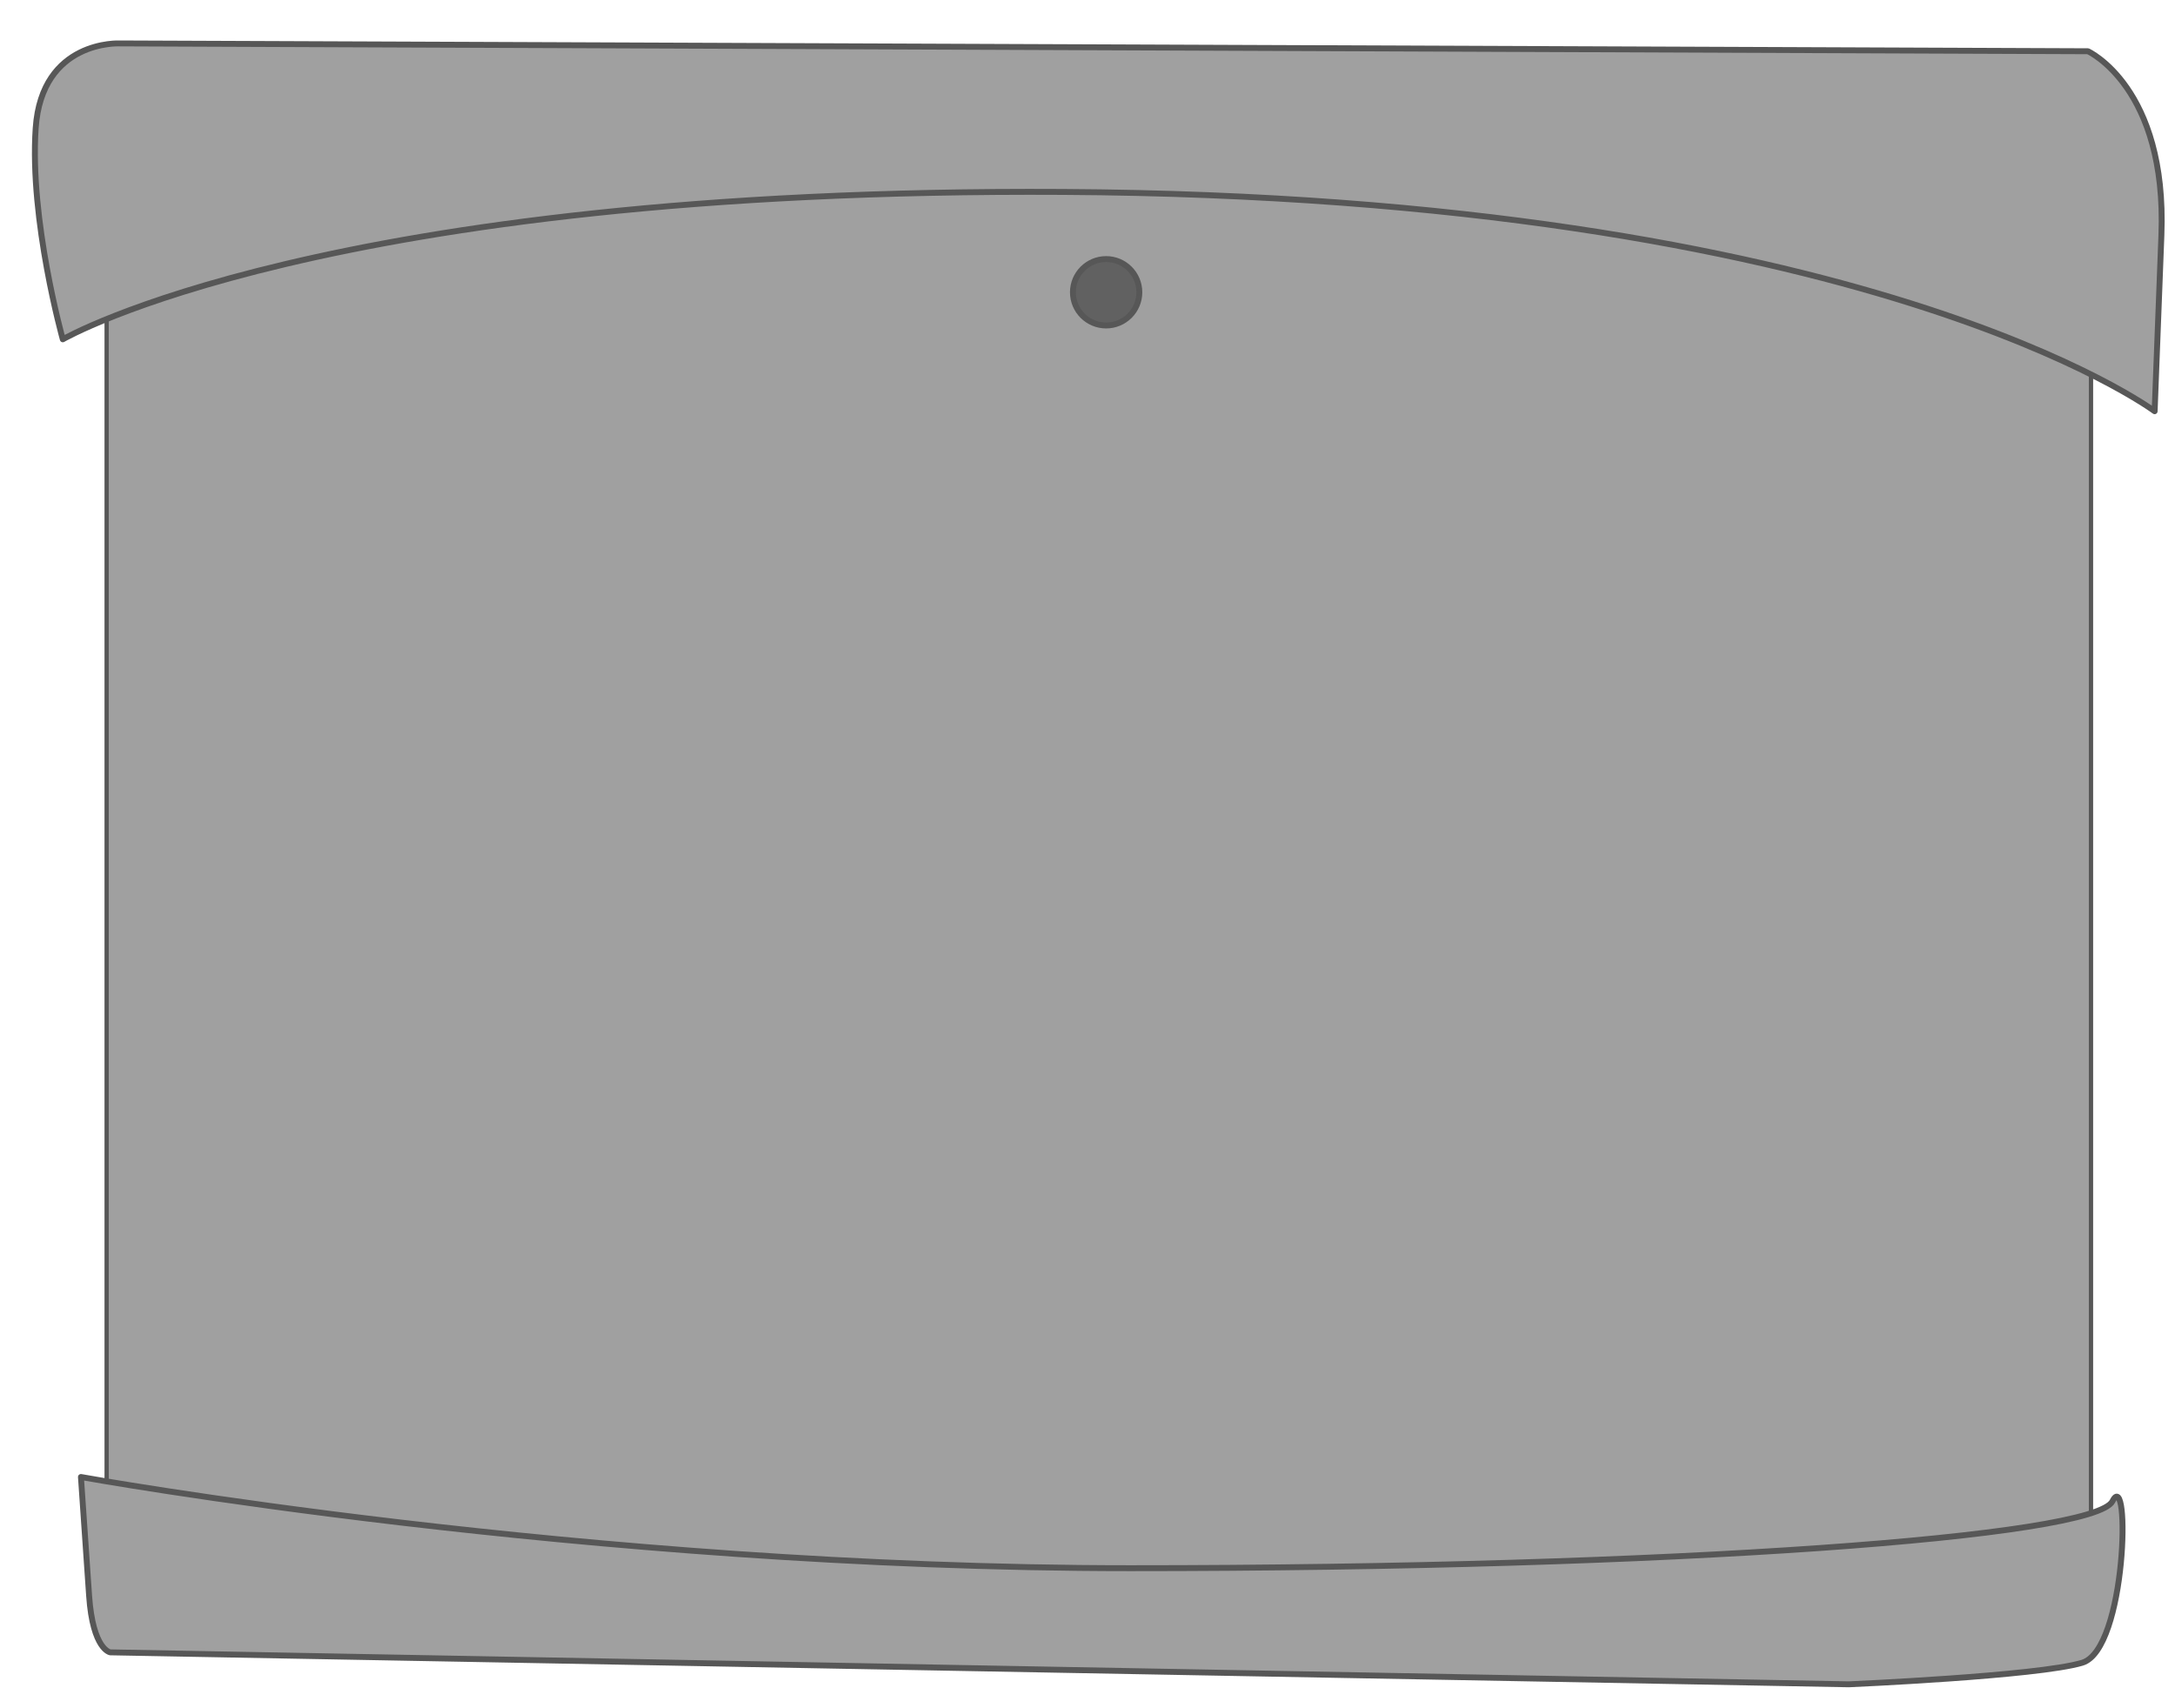 <?xml version="1.0" encoding="UTF-8" standalone="no"?>
<!-- Created with Inkscape (http://www.inkscape.org/) -->

<svg
   width="694.701"
   height="545.52"
   viewBox="0 0 183.807 144.336"
   version="1.1"
   id="svg1"
   inkscape:version="1.4 (86a8ad7, 2024-10-11)"
   sodipodi:docname="annot-plakat-night.svg"
   xmlns:inkscape="http://www.inkscape.org/namespaces/inkscape"
   xmlns:sodipodi="http://sodipodi.sourceforge.net/DTD/sodipodi-0.dtd"
   xmlns="http://www.w3.org/2000/svg"
   xmlns:svg="http://www.w3.org/2000/svg">
  <sodipodi:namedview
     id="namedview1"
     pagecolor="#505050"
     bordercolor="#eeeeee"
     borderopacity="1"
     inkscape:showpageshadow="0"
     inkscape:pageopacity="0"
     inkscape:pagecheckerboard="0"
     inkscape:deskcolor="#505050"
     inkscape:document-units="mm"
     inkscape:zoom="0.5"
     inkscape:cx="323"
     inkscape:cy="501"
     inkscape:window-width="1920"
     inkscape:window-height="1001"
     inkscape:window-x="-9"
     inkscape:window-y="-9"
     inkscape:window-maximized="1"
     inkscape:current-layer="layer3" />
  <defs
     id="defs1" />
  <g
     inkscape:groupmode="layer"
     id="layer3"
     inkscape:label="plakat-night"
     transform="translate(6.138,-96.066)"
     style="display:inline">
    <path
       style="display:inline;fill:#a0a0a0;fill-opacity:1;stroke:#575757;stroke-width:0.362;stroke-linecap:round;stroke-linejoin:round;stroke-dasharray:none;stroke-opacity:1;paint-order:markers fill stroke"
       d="M 2.874,109.95 V 231.582 H 170.57 V 110.544 Z"
       id="path3-2" />
    <path
       style="display:inline;fill:#a0a0a0;fill-opacity:1;stroke:#575757;stroke-width:0.5;stroke-linecap:round;stroke-linejoin:round;stroke-dasharray:none;stroke-opacity:1;paint-order:markers fill stroke"
       d="m -0.831,124.737 c 0,0 -2.822,-10.066 -2.292,-17.837 0.511,-7.502 7.104,-7.165 7.104,-7.165 L 170.312,100.396 c 0,0 6.687,3.039 6.208,15.53 l -0.572,14.888 c 0,0 -24.217,-18.137 -92.245,-18.53 -62.495,-0.361 -84.534,12.454 -84.534,12.454 z"
       id="path1-2"
       sodipodi:nodetypes="csccscsc" />
    <path
       style="display:inline;fill:#a0a0a0;fill-opacity:1;stroke:#575757;stroke-width:0.5;stroke-linecap:round;stroke-linejoin:round;stroke-dasharray:none;stroke-opacity:1;paint-order:markers fill stroke"
       d="m 3.181,235.688 c 0,0 -1.473,-0.2 -1.788,-4.774 L 0.702,220.871 c 0,0 42.62,7.706 88.661,7.706 46.041,0 81.515,-2.642 83.024,-5.661 1.51,-3.019 1.216,12.518 -2.558,13.651 -3.774,1.132 -19.727,1.822 -19.727,1.822 z"
       id="path4-7"
       sodipodi:nodetypes="cscssscc" />
  </g>
  <g
     inkscape:groupmode="layer"
     id="layer2"
     inkscape:label="plakat-day"
     style="display:none">
    <path
       style="fill:#ffffff;fill-opacity:1;stroke:#878787;stroke-width:0.5;stroke-linecap:round;stroke-linejoin:round;stroke-dasharray:none;stroke-opacity:1;paint-order:markers fill stroke"
       d="M 8.893,14.024 V 246.115 H 176.451 V 15.157 Z"
       id="path3" />
    <path
       style="fill:#ffffff;stroke:#878787;stroke-width:0.5;stroke-linecap:round;stroke-linejoin:round;stroke-dasharray:none;stroke-opacity:1;paint-order:markers fill stroke"
       d="m 5.119,28.742 c 0,0 -2.822,-10.066 -2.292,-17.837 0.511,-7.502 7.104,-7.165 7.104,-7.165 l 166.331,0.66 c 0,0 6.687,3.039 6.208,15.53 l -0.572,14.888 c 0,0 -24.217,-18.137 -92.245,-18.53 C 27.157,15.928 5.119,28.742 5.119,28.742 Z"
       id="path1"
       sodipodi:nodetypes="csccscsc" />
    <path
       style="fill:#ffffff;fill-opacity:1;stroke:#878787;stroke-width:0.5;stroke-linecap:round;stroke-linejoin:round;stroke-dasharray:none;stroke-opacity:1;paint-order:markers fill stroke"
       d="m 9.131,246.056 c 0,0 -1.473,-0.2 -1.788,-4.774 l -0.691,-10.043 c 0,0 42.62,7.706 88.661,7.706 46.041,0 81.515,-2.642 83.024,-5.661 1.51,-3.019 1.216,12.518 -2.558,13.651 -3.774,1.132 -19.727,1.822 -19.727,1.822 z"
       id="path4"
       sodipodi:nodetypes="cscssscc" />
  </g>
  <g
     inkscape:label="Layer 1"
     inkscape:groupmode="layer"
     id="layer1">
    <path
       id="path2"
       style="display:none;fill:none;stroke:#bc995c;stroke-width:1.602;stroke-linecap:round;stroke-linejoin:round;stroke-dasharray:none;paint-order:markers fill stroke"
       d="M 398.892,266.808 398.14,54.25 M 247.374,280.773 c 0,0 145.858,1.51 158.689,0.377 12.831,-1.132 1.132,-16.416 1.132,-16.416 0,0 -11.743,10.422 -79.415,9.977 -67.672,-0.445 -84.558,-17.902 -84.558,-17.902 0,0 10.215,8.679 11.813,15.163 1.649,6.691 -5.072,11.13 -13.888,6.914 -17.36,-8.302 -14.718,-50.569 -14.718,-50.569 V 41.889 c 0,0 9.435,-18.869 15.473,-7.17 6.038,11.699 -4.151,27.926 -4.151,27.926 0,0 51.114,-26.185 95.645,-25.43 44.531,0.755 54.93,10.335 64.365,15.995 9.435,5.661 13.963,15.095 13.963,15.095 0,0 5.234,-35.057 -11.699,-37.738 -51.856,-8.211 -163.784,-10e-7 -163.784,-10e-7" />
    <circle
       style="display:inline;fill:#616161;fill-opacity:1;stroke:#575757;stroke-width:0.5;stroke-linecap:round;stroke-linejoin:round;stroke-dasharray:none;stroke-opacity:1;paint-order:markers fill stroke"
       id="path5"
       cx="93.478"
       cy="24.697"
       r="2.806" />
  </g>
</svg>
